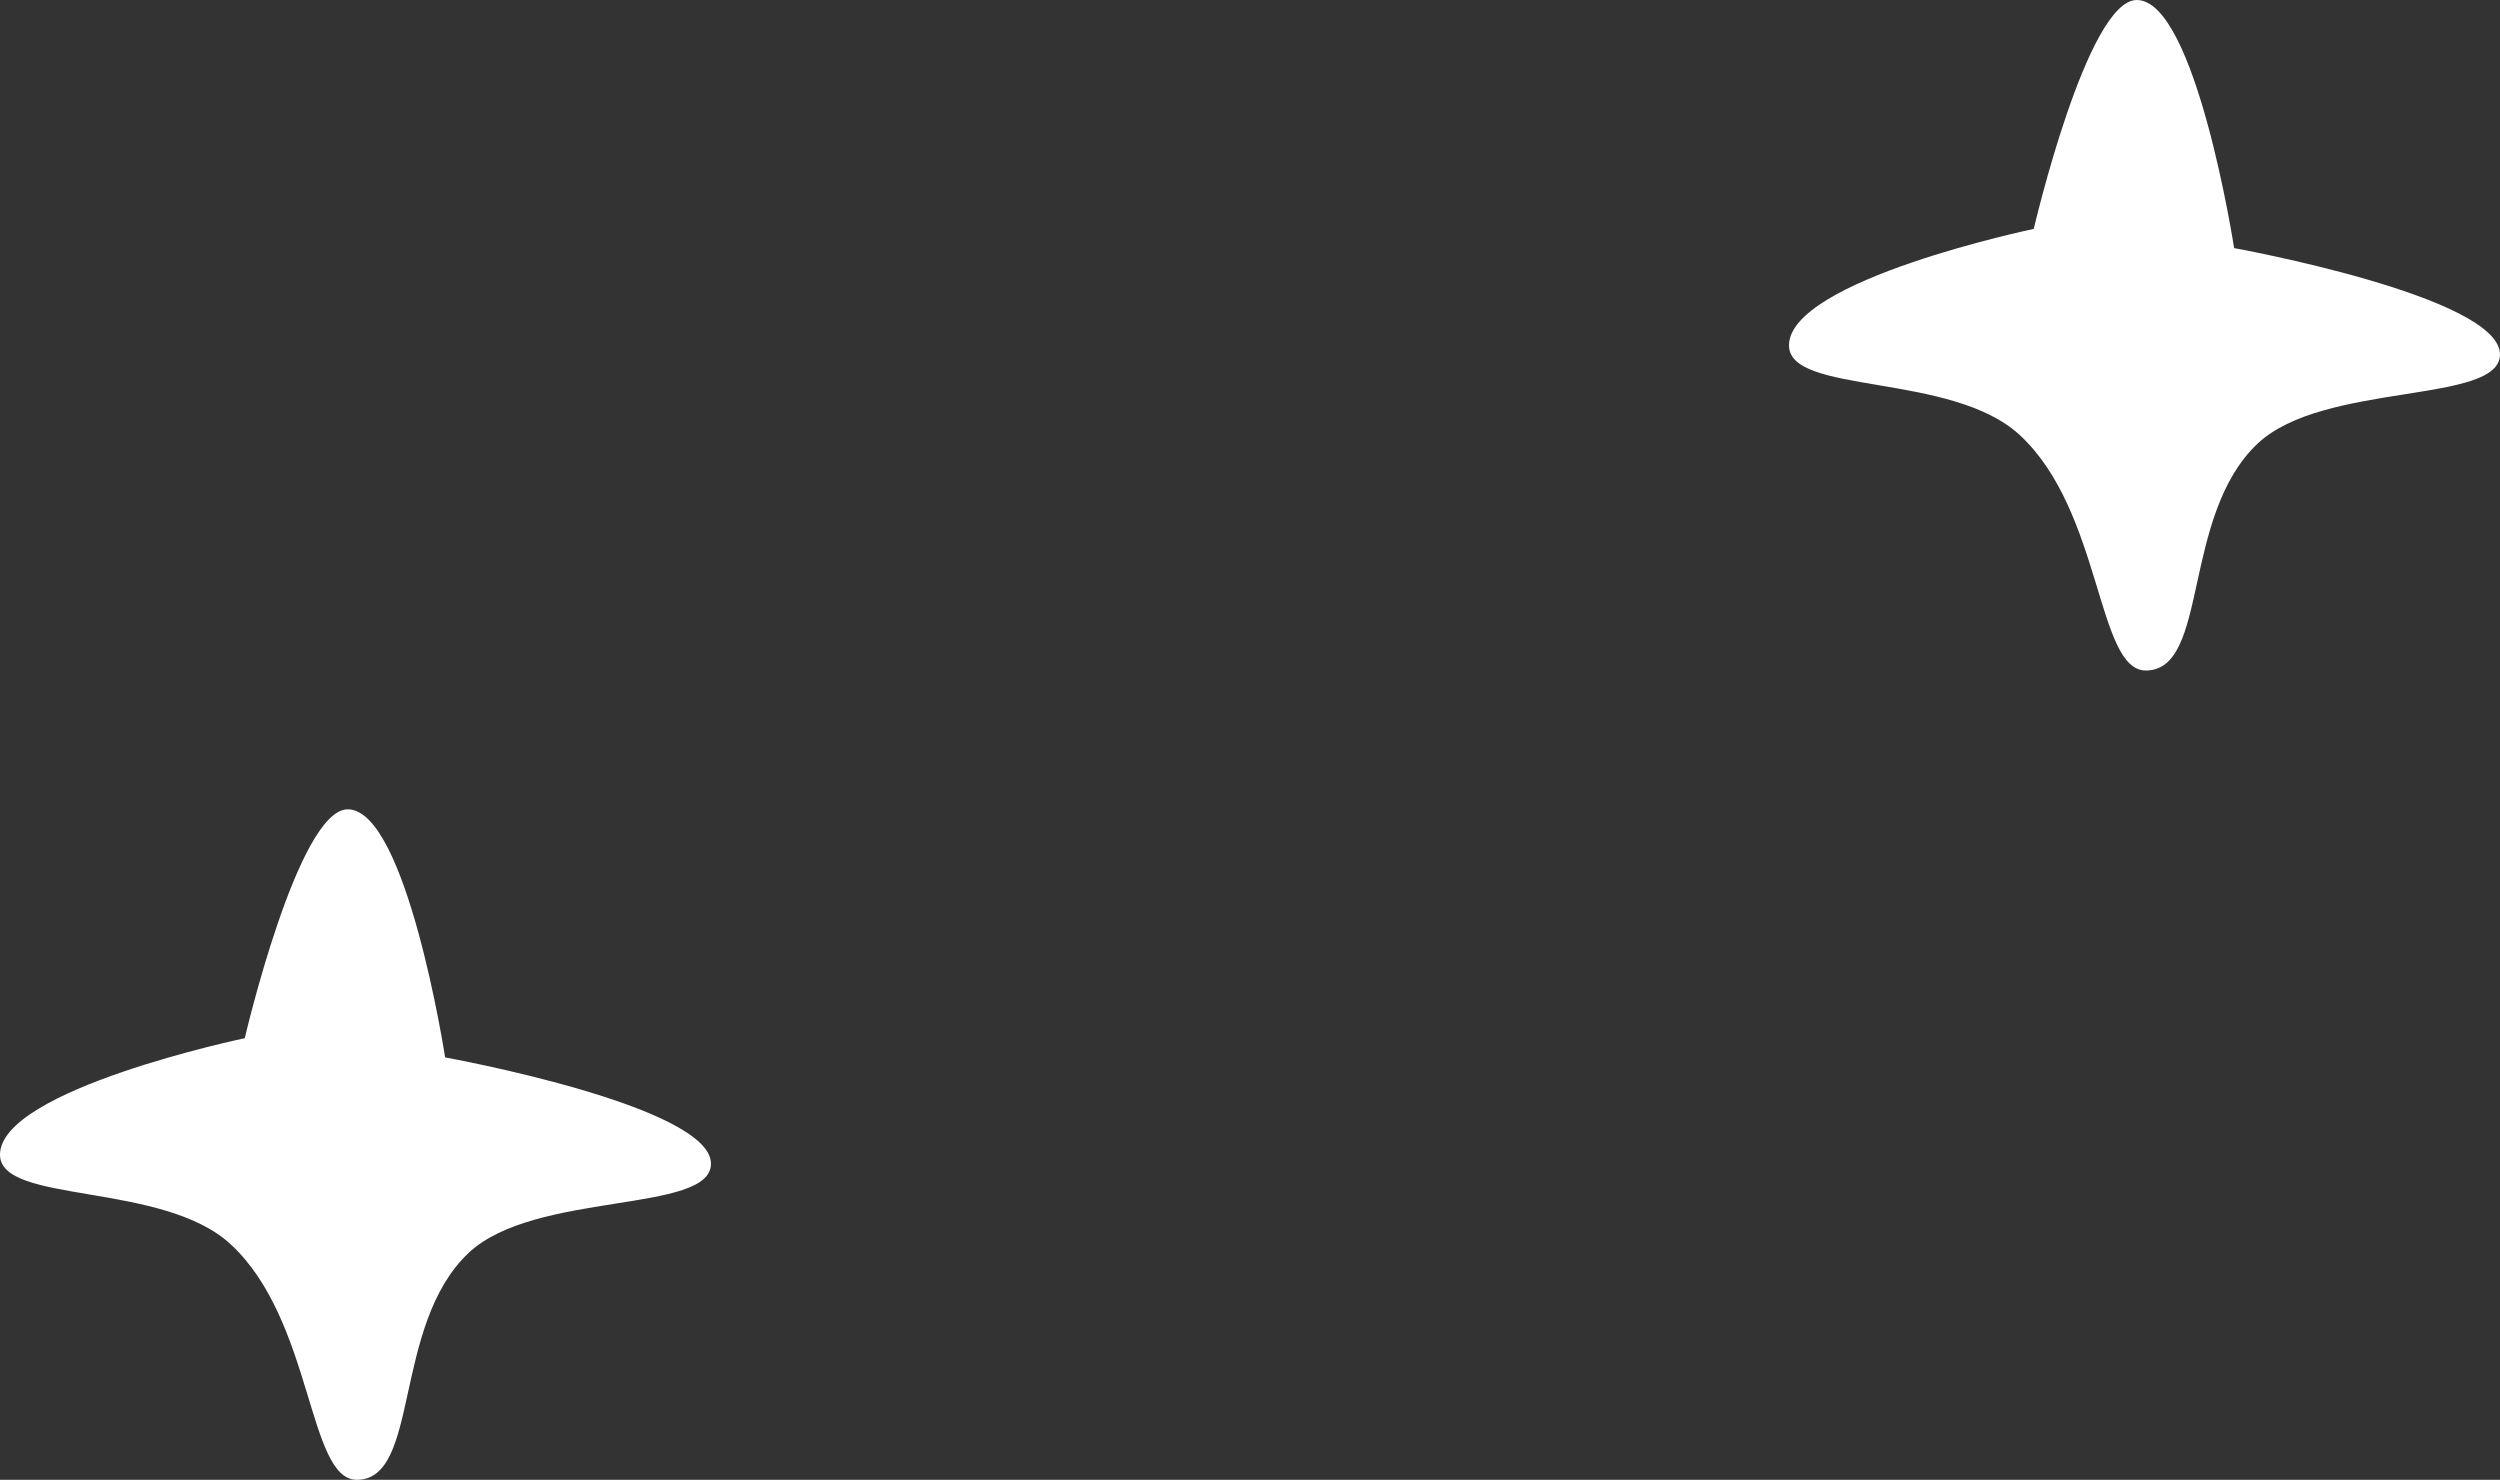 <svg version="1.1" xmlns="http://www.w3.org/2000/svg" xmlns:xlink="http://www.w3.org/1999/xlink" width="88.038" height="52.112" viewBox="0,0,88.038,52.112"><rect x="0" y="0" width="88.038" height="52.112" fill="#333333" stroke="none"/><g transform="translate(-192.939,-159.851)"><g data-paper-data="{&quot;isPaintingLayer&quot;:true}" fill="#ffffff" fill-rule="nonzero" stroke="none" stroke-width="0" stroke-linecap="butt" stroke-linejoin="miter" stroke-miterlimit="10" stroke-dasharray="" stroke-dashoffset="0" style="mix-blend-mode: normal"><path d="M192.939,200.514c0,-2.3 8.619,-4.102 8.619,-4.102c0,0 1.878,-8.061 3.628,-8.061c2.079,0 3.428,8.737 3.428,8.737c0,0 9.362,1.695 9.362,3.743c0,1.765 -6.214,0.951 -8.536,3.143c-2.699,2.548 -1.698,7.989 -3.937,7.989c-1.731,0 -1.532,-5.6 -4.437,-8.291c-2.4,-2.223 -8.127,-1.405 -8.127,-3.157z"/><path d="M255.939,172.014c0,-2.3 8.619,-4.102 8.619,-4.102c0,0 1.878,-8.061 3.628,-8.061c2.079,0 3.428,8.737 3.428,8.737c0,0 9.362,1.695 9.362,3.743c0,1.765 -6.214,0.951 -8.536,3.143c-2.699,2.548 -1.698,7.989 -3.937,7.989c-1.731,0 -1.532,-5.6 -4.437,-8.291c-2.4,-2.223 -8.127,-1.405 -8.127,-3.157z"/></g></g></svg>